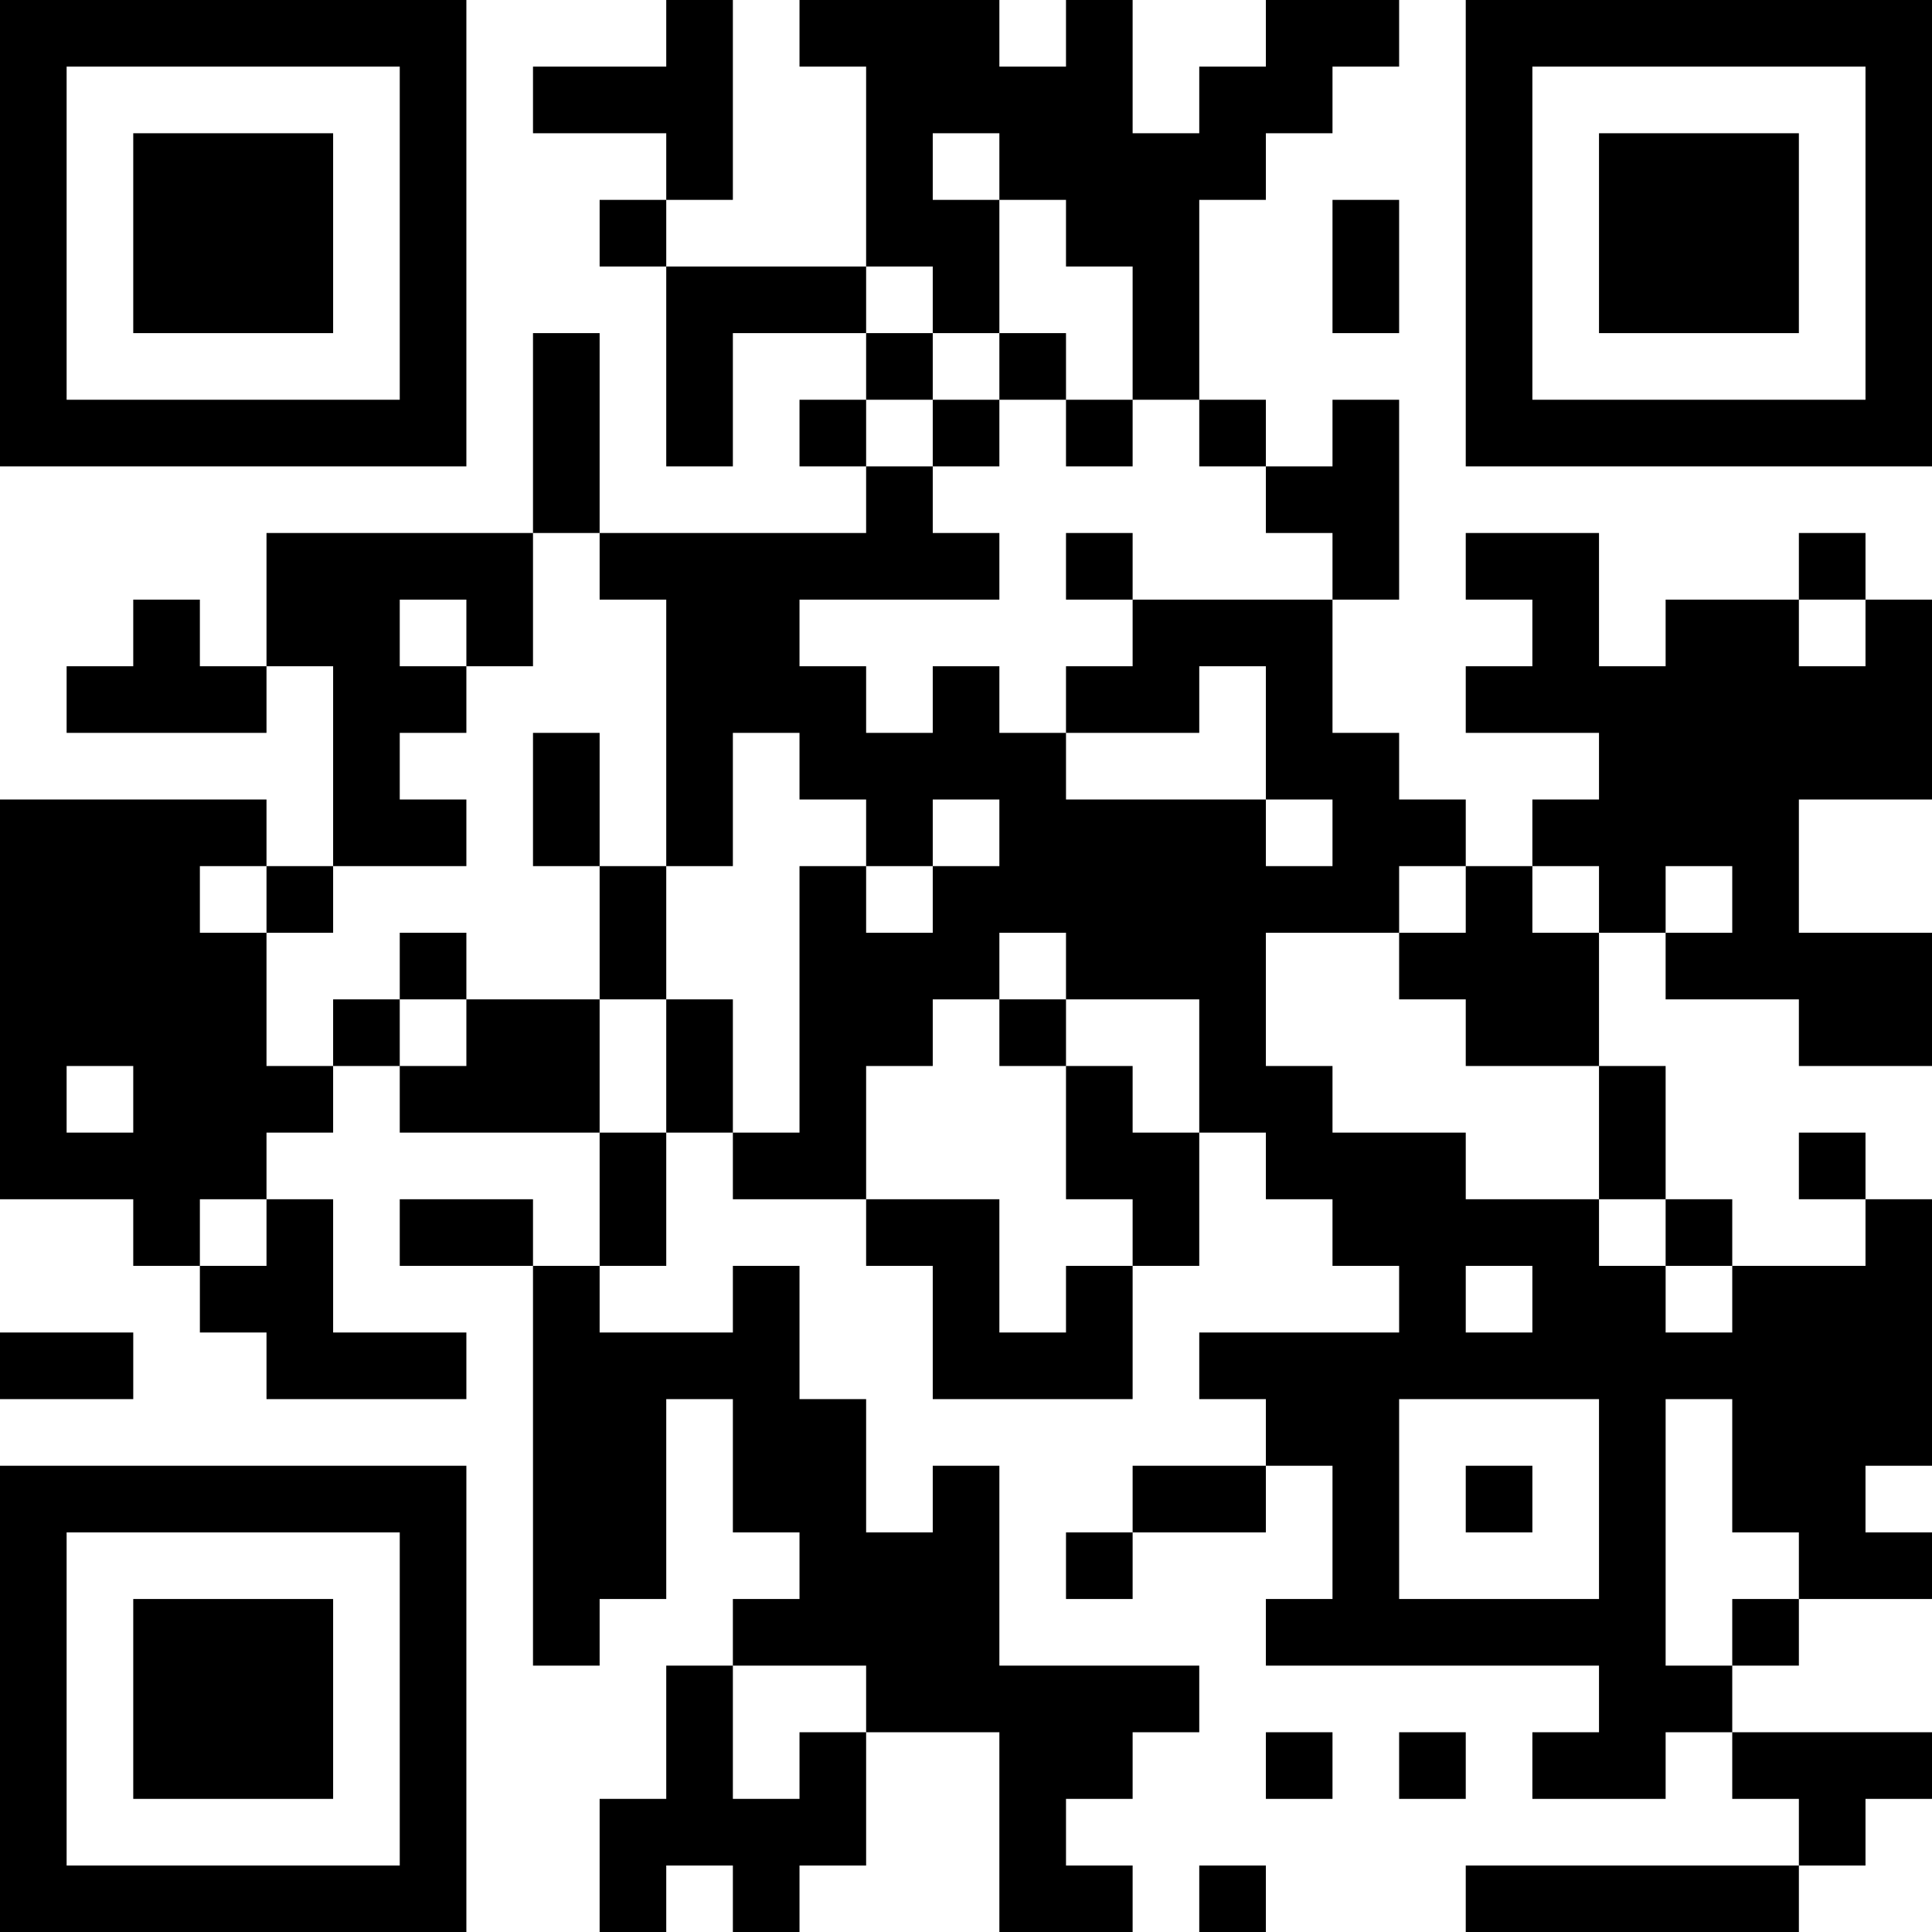 <?xml version="1.0" encoding="UTF-8"?>
<svg xmlns="http://www.w3.org/2000/svg" version="1.1" width="200" height="200" viewBox="0 0 200 200"><rect x="0" y="0" width="200" height="200" fill="#ffffff"/><g transform="scale(6.897)"><g transform="translate(0,0)"><path fill-rule="evenodd" d="M10 0L10 1L8 1L8 2L10 2L10 3L9 3L9 4L10 4L10 7L11 7L11 5L13 5L13 6L12 6L12 7L13 7L13 8L9 8L9 5L8 5L8 8L4 8L4 10L3 10L3 9L2 9L2 10L1 10L1 11L4 11L4 10L5 10L5 13L4 13L4 12L0 12L0 18L2 18L2 19L3 19L3 20L4 20L4 21L7 21L7 20L5 20L5 18L4 18L4 17L5 17L5 16L6 16L6 17L9 17L9 19L8 19L8 18L6 18L6 19L8 19L8 25L9 25L9 24L10 24L10 21L11 21L11 23L12 23L12 24L11 24L11 25L10 25L10 27L9 27L9 29L10 29L10 28L11 28L11 29L12 29L12 28L13 28L13 26L15 26L15 29L17 29L17 28L16 28L16 27L17 27L17 26L18 26L18 25L15 25L15 22L14 22L14 23L13 23L13 21L12 21L12 19L11 19L11 20L9 20L9 19L10 19L10 17L11 17L11 18L13 18L13 19L14 19L14 21L17 21L17 19L18 19L18 17L19 17L19 18L20 18L20 19L21 19L21 20L18 20L18 21L19 21L19 22L17 22L17 23L16 23L16 24L17 24L17 23L19 23L19 22L20 22L20 24L19 24L19 25L24 25L24 26L23 26L23 27L25 27L25 26L26 26L26 27L27 27L27 28L22 28L22 29L27 29L27 28L28 28L28 27L29 27L29 26L26 26L26 25L27 25L27 24L29 24L29 23L28 23L28 22L29 22L29 18L28 18L28 17L27 17L27 18L28 18L28 19L26 19L26 18L25 18L25 16L24 16L24 14L25 14L25 15L27 15L27 16L29 16L29 14L27 14L27 12L29 12L29 9L28 9L28 8L27 8L27 9L25 9L25 10L24 10L24 8L22 8L22 9L23 9L23 10L22 10L22 11L24 11L24 12L23 12L23 13L22 13L22 12L21 12L21 11L20 11L20 9L21 9L21 6L20 6L20 7L19 7L19 6L18 6L18 3L19 3L19 2L20 2L20 1L21 1L21 0L19 0L19 1L18 1L18 2L17 2L17 0L16 0L16 1L15 1L15 0L12 0L12 1L13 1L13 4L10 4L10 3L11 3L11 0ZM14 2L14 3L15 3L15 5L14 5L14 4L13 4L13 5L14 5L14 6L13 6L13 7L14 7L14 8L15 8L15 9L12 9L12 10L13 10L13 11L14 11L14 10L15 10L15 11L16 11L16 12L19 12L19 13L20 13L20 12L19 12L19 10L18 10L18 11L16 11L16 10L17 10L17 9L20 9L20 8L19 8L19 7L18 7L18 6L17 6L17 4L16 4L16 3L15 3L15 2ZM20 3L20 5L21 5L21 3ZM15 5L15 6L14 6L14 7L15 7L15 6L16 6L16 7L17 7L17 6L16 6L16 5ZM8 8L8 10L7 10L7 9L6 9L6 10L7 10L7 11L6 11L6 12L7 12L7 13L5 13L5 14L4 14L4 13L3 13L3 14L4 14L4 16L5 16L5 15L6 15L6 16L7 16L7 15L9 15L9 17L10 17L10 15L11 15L11 17L12 17L12 13L13 13L13 14L14 14L14 13L15 13L15 12L14 12L14 13L13 13L13 12L12 12L12 11L11 11L11 13L10 13L10 9L9 9L9 8ZM16 8L16 9L17 9L17 8ZM27 9L27 10L28 10L28 9ZM8 11L8 13L9 13L9 15L10 15L10 13L9 13L9 11ZM21 13L21 14L19 14L19 16L20 16L20 17L22 17L22 18L24 18L24 19L25 19L25 20L26 20L26 19L25 19L25 18L24 18L24 16L22 16L22 15L21 15L21 14L22 14L22 13ZM23 13L23 14L24 14L24 13ZM25 13L25 14L26 14L26 13ZM6 14L6 15L7 15L7 14ZM15 14L15 15L14 15L14 16L13 16L13 18L15 18L15 20L16 20L16 19L17 19L17 18L16 18L16 16L17 16L17 17L18 17L18 15L16 15L16 14ZM15 15L15 16L16 16L16 15ZM1 16L1 17L2 17L2 16ZM3 18L3 19L4 19L4 18ZM22 19L22 20L23 20L23 19ZM0 20L0 21L2 21L2 20ZM21 21L21 24L24 24L24 21ZM25 21L25 25L26 25L26 24L27 24L27 23L26 23L26 21ZM22 22L22 23L23 23L23 22ZM11 25L11 27L12 27L12 26L13 26L13 25ZM19 26L19 27L20 27L20 26ZM21 26L21 27L22 27L22 26ZM18 28L18 29L19 29L19 28ZM0 0L0 7L7 7L7 0ZM1 1L1 6L6 6L6 1ZM2 2L2 5L5 5L5 2ZM22 0L22 7L29 7L29 0ZM23 1L23 6L28 6L28 1ZM24 2L24 5L27 5L27 2ZM0 22L0 29L7 29L7 22ZM1 23L1 28L6 28L6 23ZM2 24L2 27L5 27L5 24Z" fill="#000000"/></g></g></svg>
